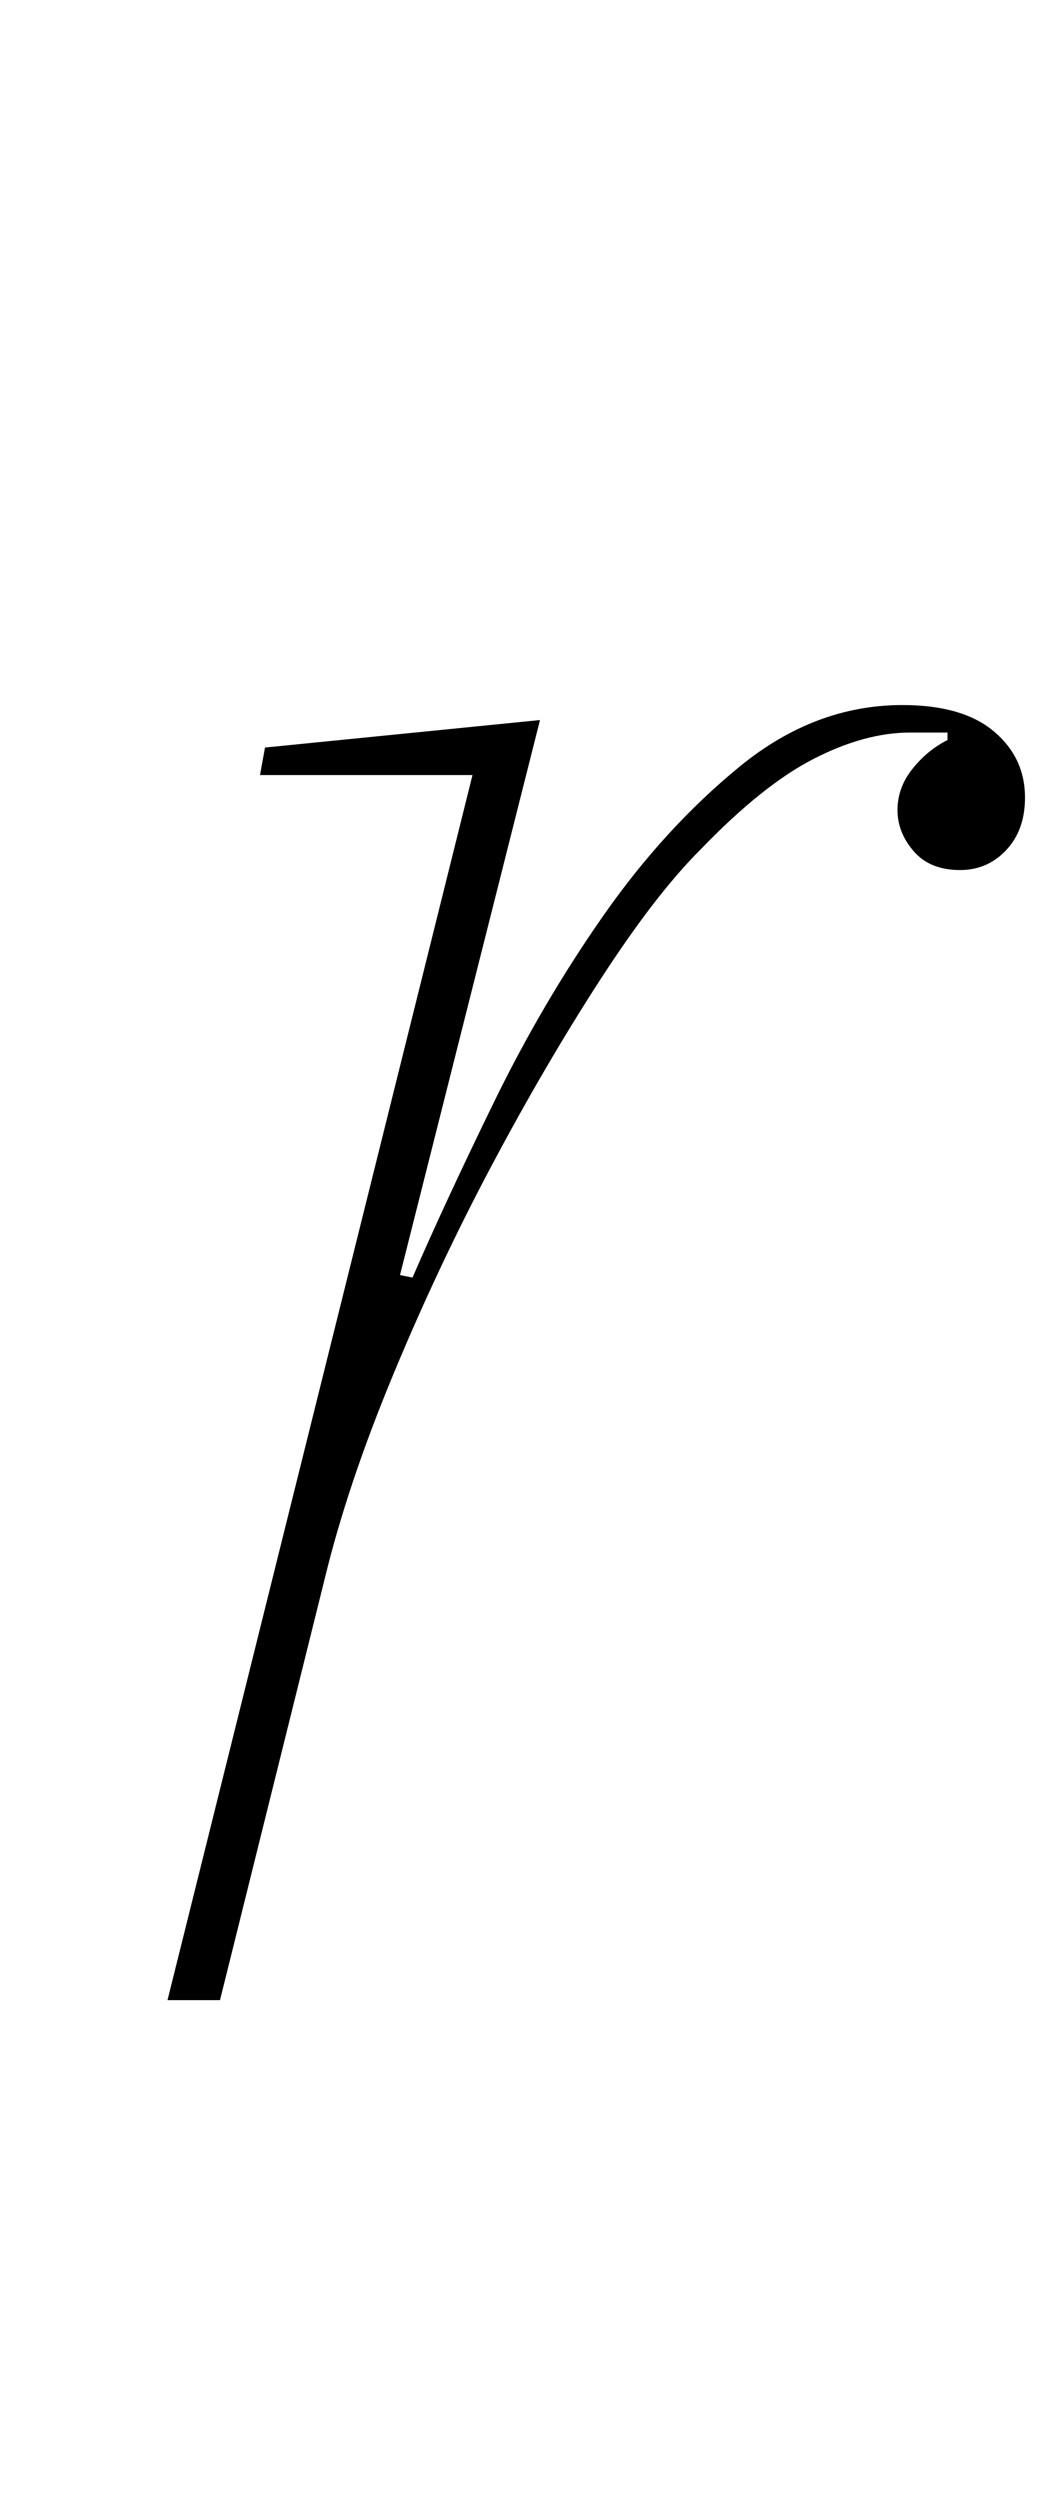 <?xml version="1.0" standalone="no"?>
<!DOCTYPE svg PUBLIC "-//W3C//DTD SVG 1.1//EN" "http://www.w3.org/Graphics/SVG/1.1/DTD/svg11.dtd" >
<svg xmlns="http://www.w3.org/2000/svg" xmlns:xlink="http://www.w3.org/1999/xlink" version="1.1" viewBox="-10 0 420 1000">
  <g transform="matrix(1 0 0 -1 0 800)">
   <path fill="currentColor"
d="M179 490h-85l2 11l110 11l-56 -222l5 -1q13 30 32.5 70t44 75t54.5 59.5t65 24.5q24 0 36.5 -10.5t12.5 -26.5q0 -13 -7.5 -21t-18.5 -8q-12 0 -18.5 7.5t-6.5 16.5t6 16.5t14 11.5v3h-15q-18 0 -38.5 -10.5t-45.5 -36.5q-18 -18 -40 -52t-43.5 -74.5t-39.5 -84
t-27 -80.5l-42 -169h-21z" />
  </g>

</svg>
